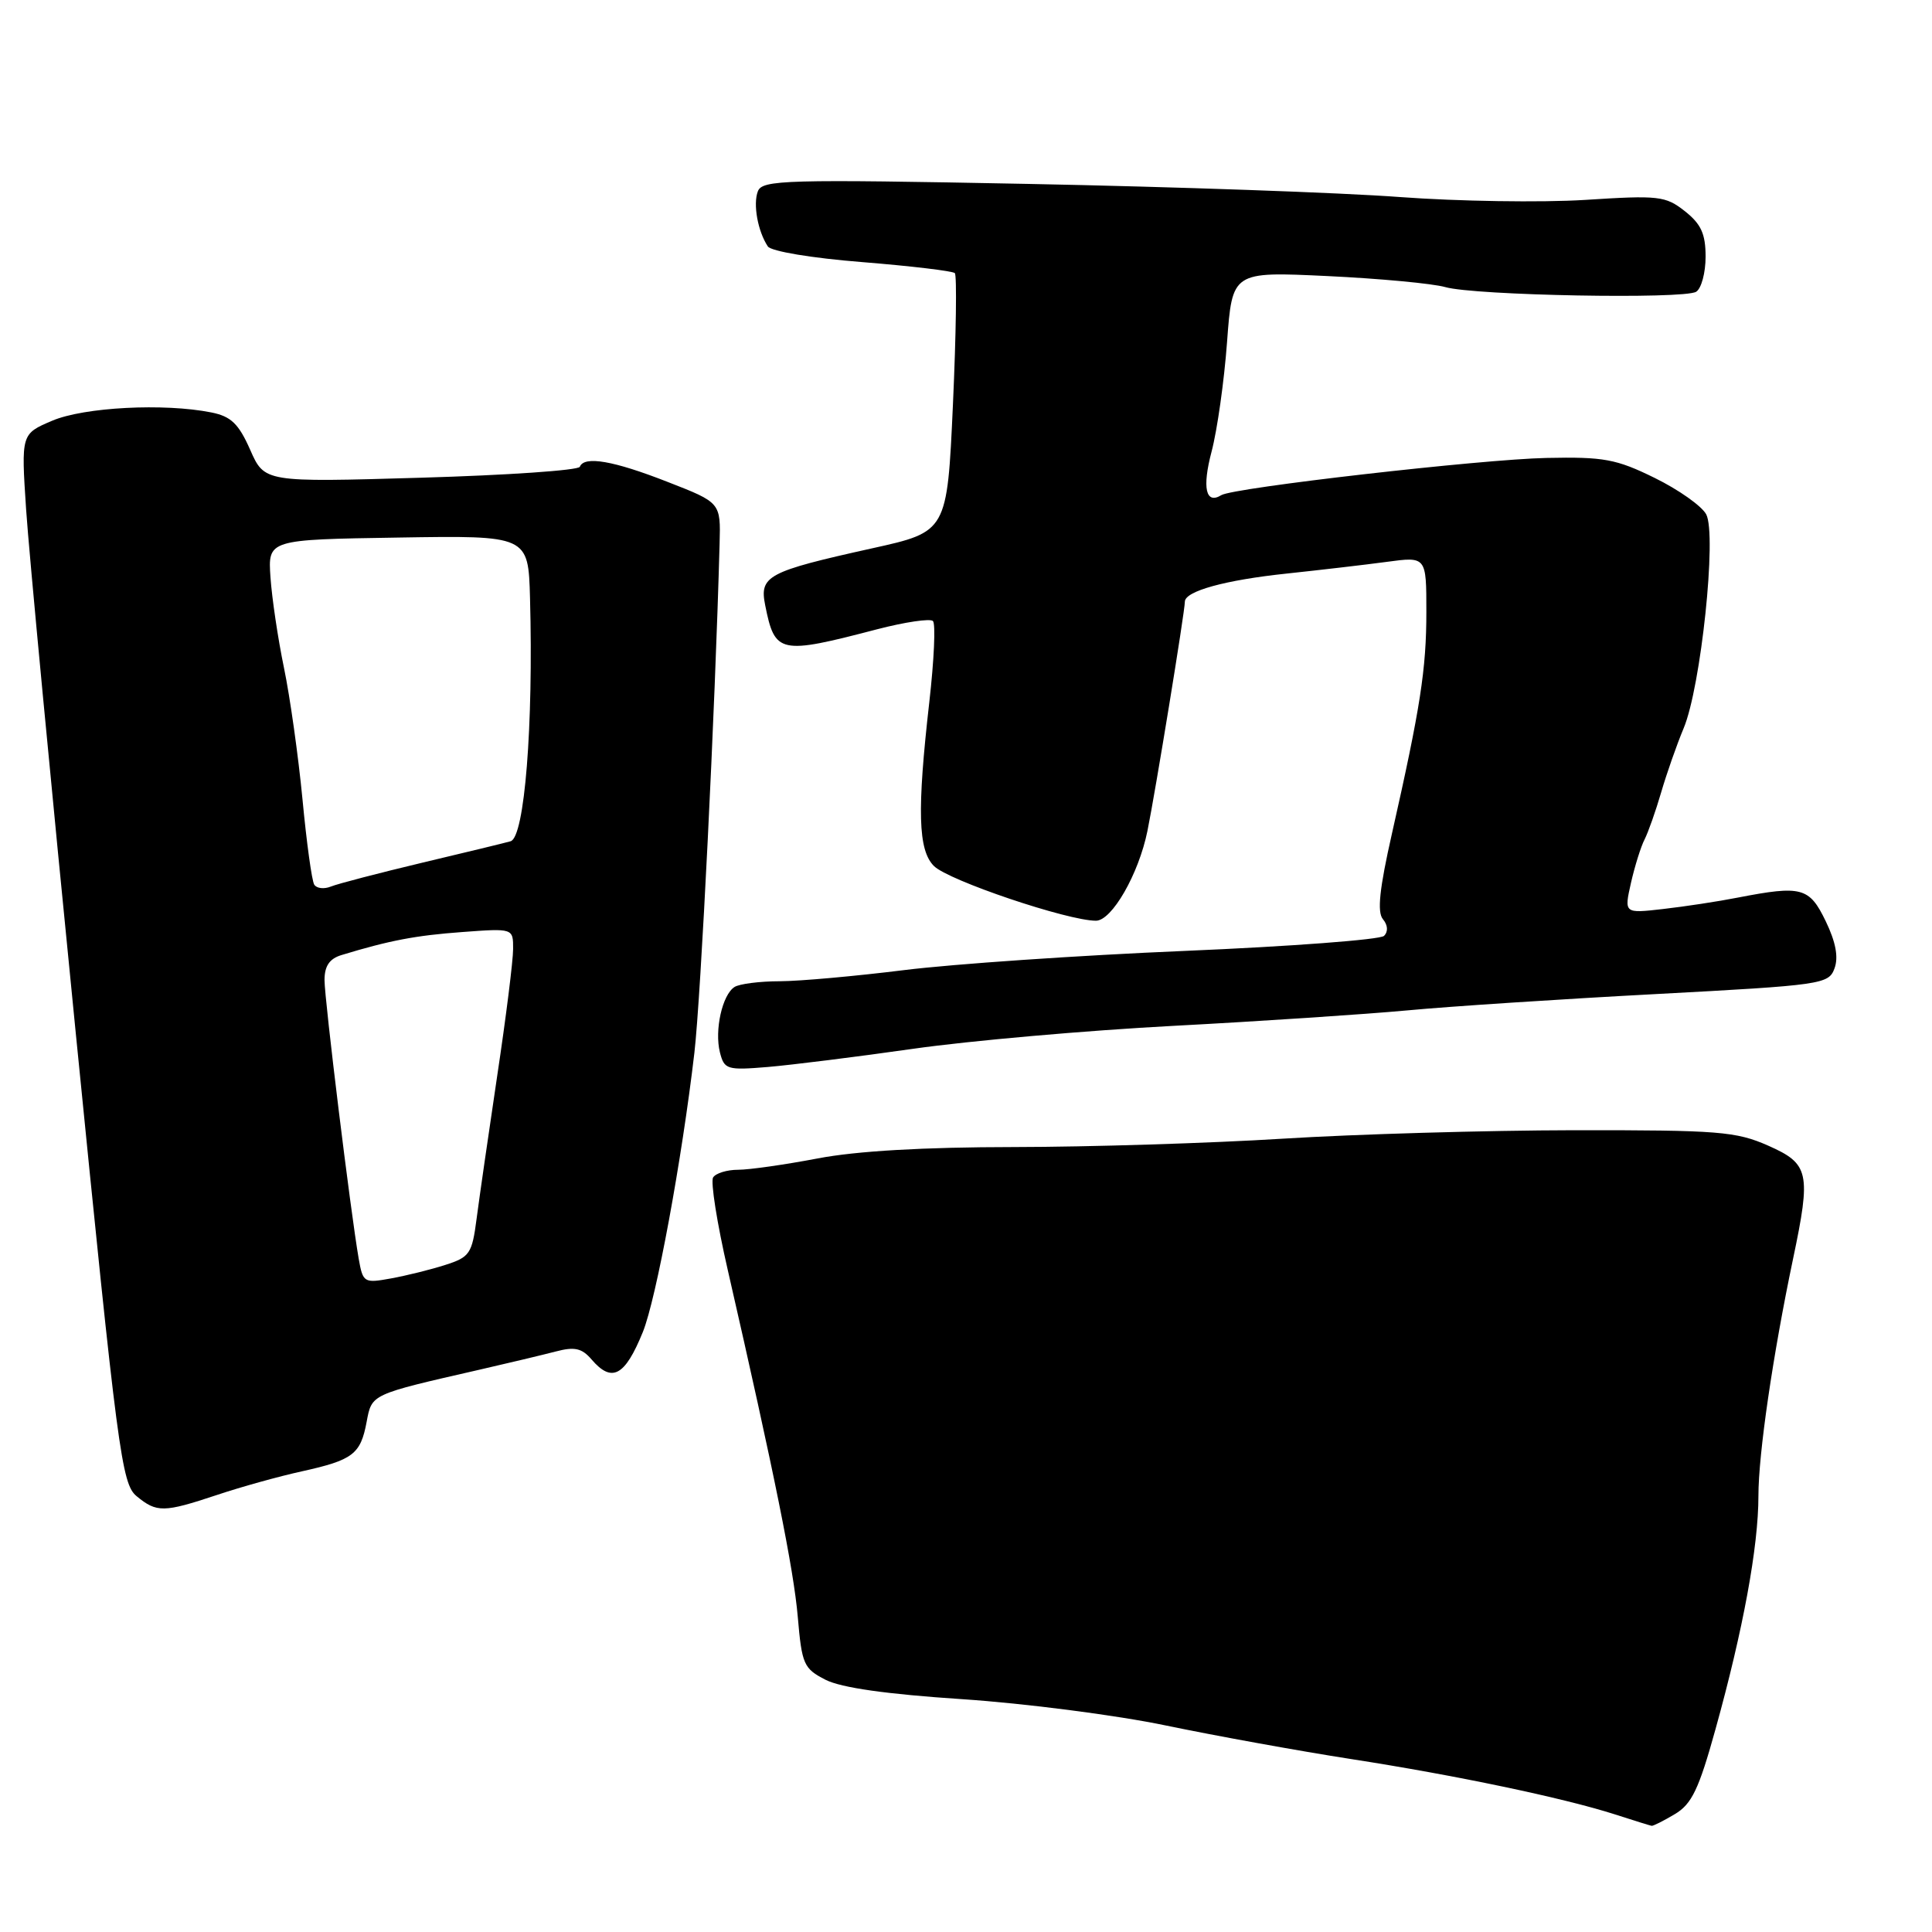 <?xml version="1.0" encoding="UTF-8" standalone="no"?>
<!DOCTYPE svg PUBLIC "-//W3C//DTD SVG 1.1//EN" "http://www.w3.org/Graphics/SVG/1.1/DTD/svg11.dtd" >
<svg xmlns="http://www.w3.org/2000/svg" xmlns:xlink="http://www.w3.org/1999/xlink" version="1.1" viewBox="0 0 256 256">
 <g >
 <path fill="currentColor"
d=" M 221.91 240.39 C 224.16 239.06 225.10 237.12 227.32 229.10 C 230.97 215.97 233.00 204.95 233.00 198.22 C 233.00 192.64 234.91 179.57 237.59 166.80 C 239.99 155.39 239.73 154.21 234.31 151.81 C 230.03 149.92 227.73 149.74 208.56 149.76 C 196.97 149.78 179.62 150.28 170.00 150.88 C 160.38 151.48 144.33 151.98 134.34 151.99 C 122.40 152.00 113.49 152.51 108.34 153.50 C 104.03 154.32 99.29 155.00 97.81 155.00 C 96.33 155.00 94.83 155.46 94.49 156.02 C 94.14 156.58 95.01 162.09 96.43 168.27 C 102.60 195.22 105.17 207.94 105.71 214.25 C 106.25 220.55 106.50 221.10 109.39 222.58 C 111.47 223.64 117.50 224.49 127.50 225.15 C 135.75 225.70 147.90 227.26 154.50 228.64 C 161.10 230.01 172.12 232.01 179.00 233.08 C 192.89 235.23 207.16 238.23 214.00 240.42 C 216.47 241.22 218.66 241.90 218.85 241.93 C 219.04 241.97 220.42 241.28 221.91 240.39 Z  M 28.75 198.09 C 31.91 197.03 36.98 195.62 40.00 194.96 C 46.78 193.46 47.78 192.69 48.58 188.41 C 49.28 184.70 49.07 184.80 63.50 181.50 C 67.35 180.62 71.91 179.53 73.64 179.08 C 76.14 178.42 77.10 178.64 78.38 180.13 C 81.08 183.28 82.80 182.36 85.18 176.50 C 86.95 172.13 90.35 153.72 92.01 139.50 C 92.87 132.07 94.75 94.28 95.35 72.05 C 95.50 66.60 95.50 66.60 88.50 63.87 C 81.28 61.04 77.41 60.37 76.83 61.85 C 76.65 62.32 67.17 62.97 55.78 63.30 C 35.05 63.91 35.05 63.91 33.15 59.60 C 31.62 56.14 30.61 55.17 28.00 54.65 C 21.74 53.40 11.13 53.95 6.91 55.75 C 2.80 57.50 2.80 57.50 3.46 67.50 C 3.82 73.00 6.79 104.27 10.05 137.00 C 15.59 192.60 16.12 196.61 18.10 198.25 C 20.77 200.45 21.68 200.44 28.75 198.09 Z  M 121.00 138.97 C 128.43 137.91 143.95 136.54 155.50 135.93 C 167.05 135.32 181.00 134.39 186.50 133.88 C 192.00 133.36 206.80 132.39 219.39 131.72 C 241.46 130.54 242.31 130.42 243.08 128.32 C 243.63 126.84 243.25 124.83 241.92 122.07 C 239.75 117.57 238.72 117.30 230.30 118.93 C 227.66 119.45 223.18 120.13 220.35 120.45 C 215.20 121.04 215.20 121.04 216.11 116.99 C 216.62 114.76 217.43 112.16 217.92 111.22 C 218.40 110.27 219.39 107.47 220.11 105.00 C 220.83 102.53 222.17 98.70 223.09 96.50 C 225.38 91.05 227.51 70.83 226.08 68.15 C 225.49 67.05 222.42 64.88 219.26 63.33 C 214.16 60.82 212.51 60.52 204.91 60.68 C 196.38 60.85 163.42 64.62 161.83 65.61 C 159.77 66.88 159.27 64.65 160.54 59.84 C 161.29 57.00 162.21 50.48 162.59 45.33 C 163.28 35.98 163.28 35.98 175.89 36.58 C 182.82 36.91 189.85 37.57 191.50 38.04 C 195.39 39.16 223.12 39.67 224.75 38.66 C 225.44 38.23 226.00 36.14 226.00 34.01 C 226.00 30.98 225.40 29.68 223.25 27.98 C 220.68 25.96 219.80 25.86 210.00 26.49 C 204.22 26.85 193.20 26.68 185.50 26.11 C 177.80 25.53 155.65 24.75 136.28 24.37 C 104.01 23.74 101.00 23.83 100.42 25.35 C 99.76 27.06 100.41 30.64 101.74 32.65 C 102.17 33.30 107.56 34.20 114.25 34.73 C 120.72 35.25 126.24 35.91 126.52 36.19 C 126.80 36.47 126.69 44.30 126.27 53.58 C 125.50 70.46 125.50 70.46 115.54 72.66 C 101.70 75.73 100.61 76.31 101.39 80.19 C 102.68 86.64 103.26 86.77 116.23 83.38 C 119.93 82.42 123.26 81.93 123.62 82.29 C 123.99 82.66 123.77 87.48 123.14 93.01 C 121.50 107.43 121.65 112.65 123.75 114.75 C 125.67 116.67 141.46 122.00 145.22 122.00 C 147.33 122.00 150.88 115.82 152.04 110.11 C 153.08 105.02 157.01 80.96 157.00 79.73 C 157.00 78.33 162.34 76.86 170.50 76.00 C 174.90 75.53 180.86 74.84 183.75 74.45 C 189.00 73.74 189.00 73.74 189.00 81.06 C 189.00 88.69 188.21 93.76 184.43 110.50 C 182.79 117.74 182.46 120.85 183.24 121.79 C 183.90 122.58 183.96 123.44 183.39 124.01 C 182.89 124.51 171.00 125.41 156.99 126.00 C 142.97 126.59 126.25 127.74 119.83 128.54 C 113.41 129.34 105.99 130.01 103.33 130.02 C 100.67 130.02 97.97 130.37 97.33 130.78 C 95.71 131.80 94.66 136.50 95.39 139.43 C 95.97 141.72 96.32 141.83 101.75 141.38 C 104.91 141.11 113.58 140.03 121.00 138.97 Z  M 47.53 166.79 C 46.45 160.56 43.01 132.50 43.00 129.87 C 43.00 128.00 43.66 127.03 45.25 126.55 C 51.62 124.61 55.10 123.95 61.25 123.50 C 68.00 123.00 68.00 123.00 67.99 125.75 C 67.99 127.26 67.05 134.80 65.89 142.50 C 64.74 150.20 63.51 158.75 63.15 161.50 C 62.55 166.12 62.24 166.58 59.00 167.61 C 57.08 168.23 53.84 169.03 51.80 169.40 C 48.23 170.05 48.09 169.96 47.53 166.79 Z  M 41.64 117.22 C 41.32 116.72 40.62 111.62 40.08 105.90 C 39.53 100.18 38.43 92.35 37.63 88.50 C 36.83 84.65 36.03 79.25 35.84 76.50 C 35.50 71.50 35.50 71.50 52.75 71.23 C 70.00 70.95 70.00 70.95 70.23 79.23 C 70.69 96.14 69.51 110.93 67.66 111.47 C 67.02 111.66 61.78 112.93 56.00 114.30 C 50.22 115.68 44.76 117.10 43.85 117.47 C 42.94 117.84 41.95 117.72 41.64 117.22 Z "/>
</g>
</svg>